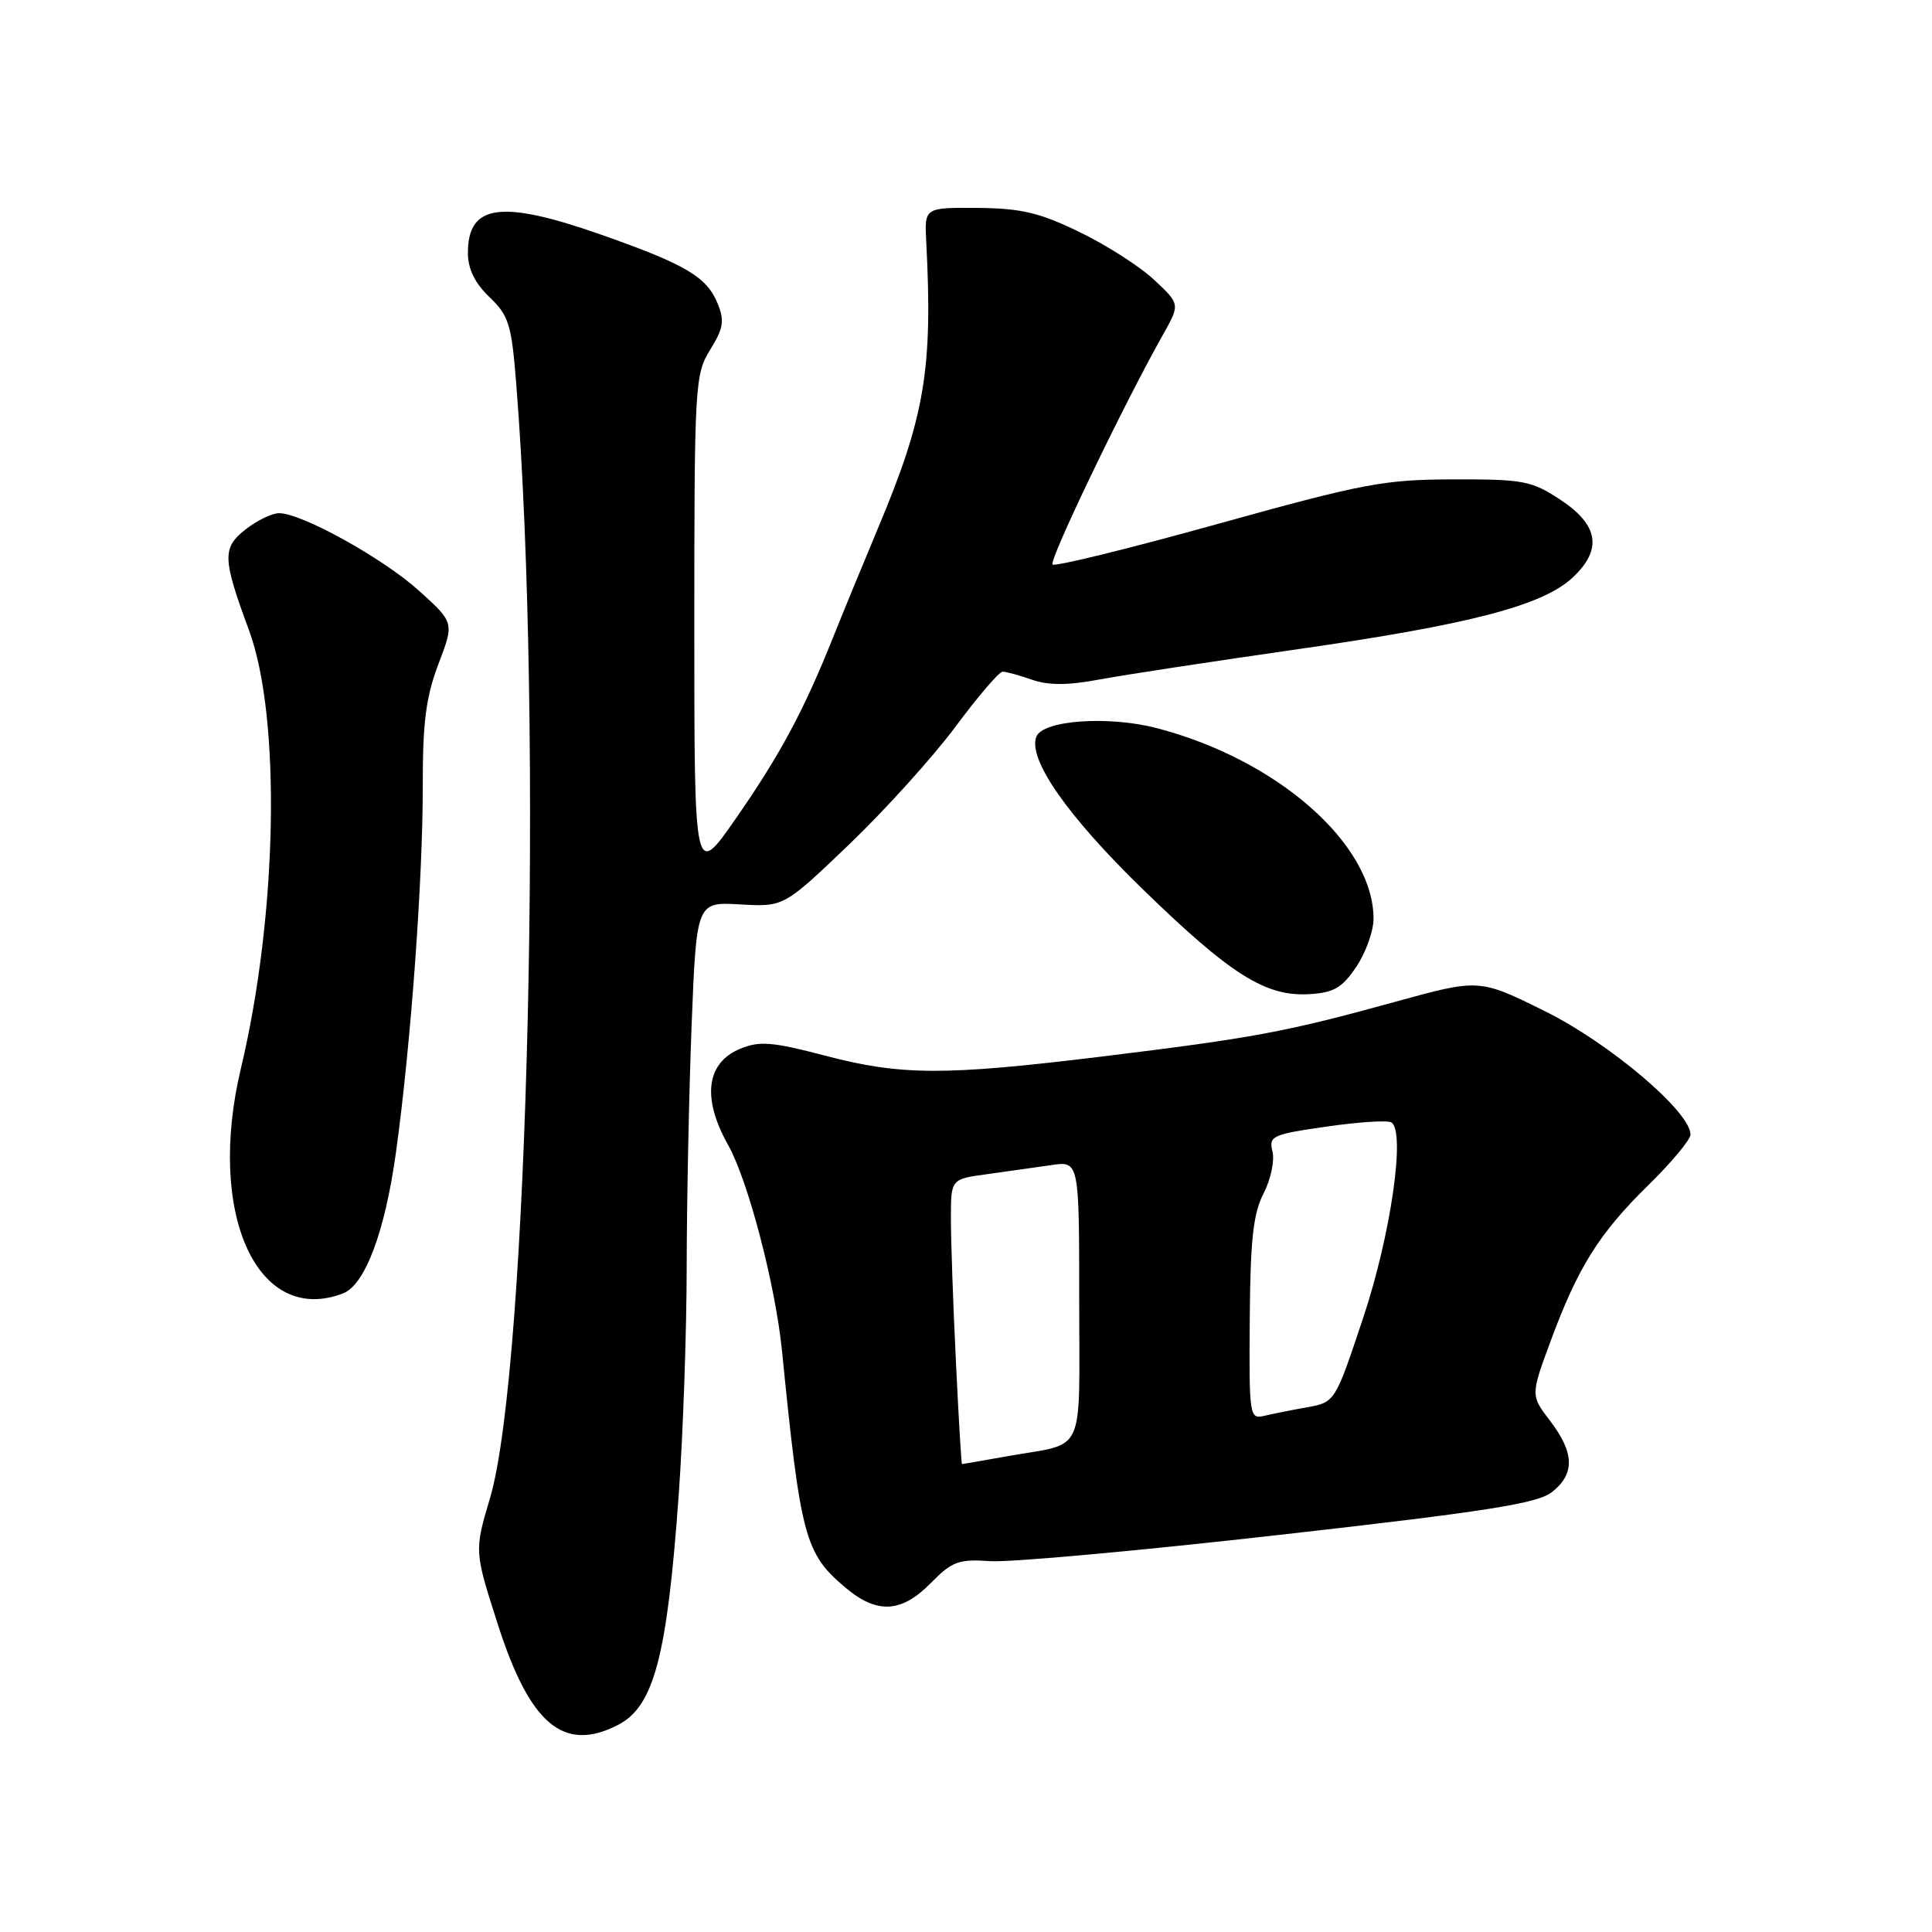 <?xml version="1.0" encoding="UTF-8" standalone="no"?>
<!DOCTYPE svg PUBLIC "-//W3C//DTD SVG 1.1//EN" "http://www.w3.org/Graphics/SVG/1.1/DTD/svg11.dtd" >
<svg xmlns="http://www.w3.org/2000/svg" xmlns:xlink="http://www.w3.org/1999/xlink" version="1.1" viewBox="0 0 256 256">
 <g >
 <path fill="currentColor"
d=" M 81.91 228.55 C 86.66 226.09 88.40 219.48 89.94 197.98 C 90.51 190.02 90.98 176.48 90.99 167.91 C 91.00 159.34 91.29 144.94 91.64 135.91 C 92.29 119.50 92.29 119.50 98.08 119.84 C 103.87 120.17 103.87 120.17 112.57 111.84 C 117.35 107.25 123.68 100.24 126.64 96.25 C 129.60 92.26 132.39 89.00 132.86 89.00 C 133.32 89.00 135.08 89.48 136.76 90.07 C 138.94 90.83 141.51 90.82 145.66 90.04 C 148.87 89.44 160.75 87.63 172.05 86.01 C 194.77 82.75 204.36 80.25 208.35 76.56 C 212.34 72.85 211.86 69.60 206.82 66.26 C 202.94 63.70 201.91 63.50 192.57 63.52 C 183.38 63.54 180.64 64.06 161.26 69.45 C 149.58 72.70 139.77 75.11 139.47 74.80 C 138.95 74.28 148.87 53.64 154.07 44.40 C 156.38 40.31 156.38 40.31 152.94 37.09 C 151.05 35.31 146.59 32.46 143.03 30.74 C 137.73 28.17 135.30 27.60 129.53 27.55 C 122.50 27.50 122.50 27.50 122.73 32.00 C 123.61 48.93 122.56 55.17 116.35 69.96 C 114.38 74.66 111.69 81.20 110.37 84.50 C 106.52 94.14 103.32 100.10 97.48 108.49 C 92.00 116.36 92.00 116.36 92.00 83.05 C 92.00 50.93 92.08 49.61 94.11 46.33 C 95.88 43.45 96.03 42.49 95.06 40.15 C 93.63 36.68 90.79 35.01 79.67 31.10 C 66.40 26.44 62.00 27.04 62.00 33.51 C 62.00 35.63 62.91 37.50 64.85 39.36 C 67.42 41.82 67.78 42.98 68.40 50.80 C 72.01 96.11 70.00 181.43 64.93 198.50 C 62.85 205.52 62.85 205.52 65.95 215.19 C 70.22 228.53 74.70 232.27 81.91 228.55 Z  M 123.33 209.77 C 126.15 206.89 127.02 206.57 131.23 206.86 C 133.83 207.04 151.11 205.47 169.62 203.37 C 197.02 200.28 203.72 199.22 205.64 197.71 C 208.70 195.31 208.63 192.51 205.41 188.29 C 202.81 184.89 202.81 184.89 205.47 177.69 C 209.09 167.90 211.87 163.46 218.42 157.03 C 221.49 154.03 224.00 151.01 224.00 150.33 C 224.00 147.32 213.28 138.23 204.75 134.01 C 196.00 129.67 196.00 129.67 184.75 132.78 C 170.38 136.74 166.08 137.54 146.06 139.99 C 125.14 142.55 119.41 142.53 109.29 139.87 C 102.31 138.04 100.64 137.91 98.07 138.97 C 93.57 140.84 92.99 145.50 96.48 151.72 C 99.13 156.44 102.74 170.25 103.62 179.00 C 106.09 203.74 106.65 205.85 112.04 210.38 C 116.22 213.90 119.44 213.72 123.33 209.77 Z  M 45.46 171.38 C 48.36 170.26 51.01 163.23 52.46 152.75 C 54.43 138.57 56.04 116.53 56.02 104.00 C 56.00 95.74 56.45 92.33 58.09 88.00 C 60.19 82.50 60.19 82.50 55.57 78.32 C 50.81 74.00 39.99 68.00 36.98 68.00 C 36.04 68.00 34.04 68.97 32.54 70.15 C 29.42 72.60 29.47 73.98 32.99 83.50 C 37.26 95.06 36.78 121.18 31.92 141.57 C 27.33 160.84 34.10 175.74 45.46 171.38 Z  M 179.72 128.10 C 180.97 126.23 182.00 123.38 182.00 121.75 C 182.00 111.85 169.27 100.65 153.28 96.48 C 146.86 94.81 138.16 95.43 137.32 97.62 C 136.18 100.58 141.41 108.09 151.34 117.75 C 163.06 129.15 167.68 132.07 173.47 131.73 C 176.74 131.54 177.83 130.91 179.72 128.10 Z  M 126.66 180.34 C 126.29 172.83 126.00 164.33 126.00 161.46 C 126.00 156.23 126.00 156.23 130.75 155.59 C 133.36 155.23 137.19 154.69 139.25 154.39 C 143.00 153.82 143.00 153.82 143.00 172.34 C 143.00 193.28 144.00 191.09 133.57 192.94 C 130.30 193.52 127.56 194.00 127.47 194.00 C 127.38 194.00 127.02 187.85 126.66 180.34 Z  M 165.60 174.79 C 165.67 164.27 166.06 160.79 167.43 158.14 C 168.38 156.29 168.91 153.80 168.61 152.59 C 168.10 150.53 168.55 150.32 175.76 149.28 C 180.00 148.67 183.87 148.42 184.36 148.72 C 186.27 149.90 184.30 163.61 180.62 174.65 C 176.90 185.80 176.90 185.80 173.20 186.47 C 171.17 186.83 168.60 187.35 167.50 187.61 C 165.57 188.07 165.50 187.61 165.60 174.79 Z "/>
</g>
</svg>